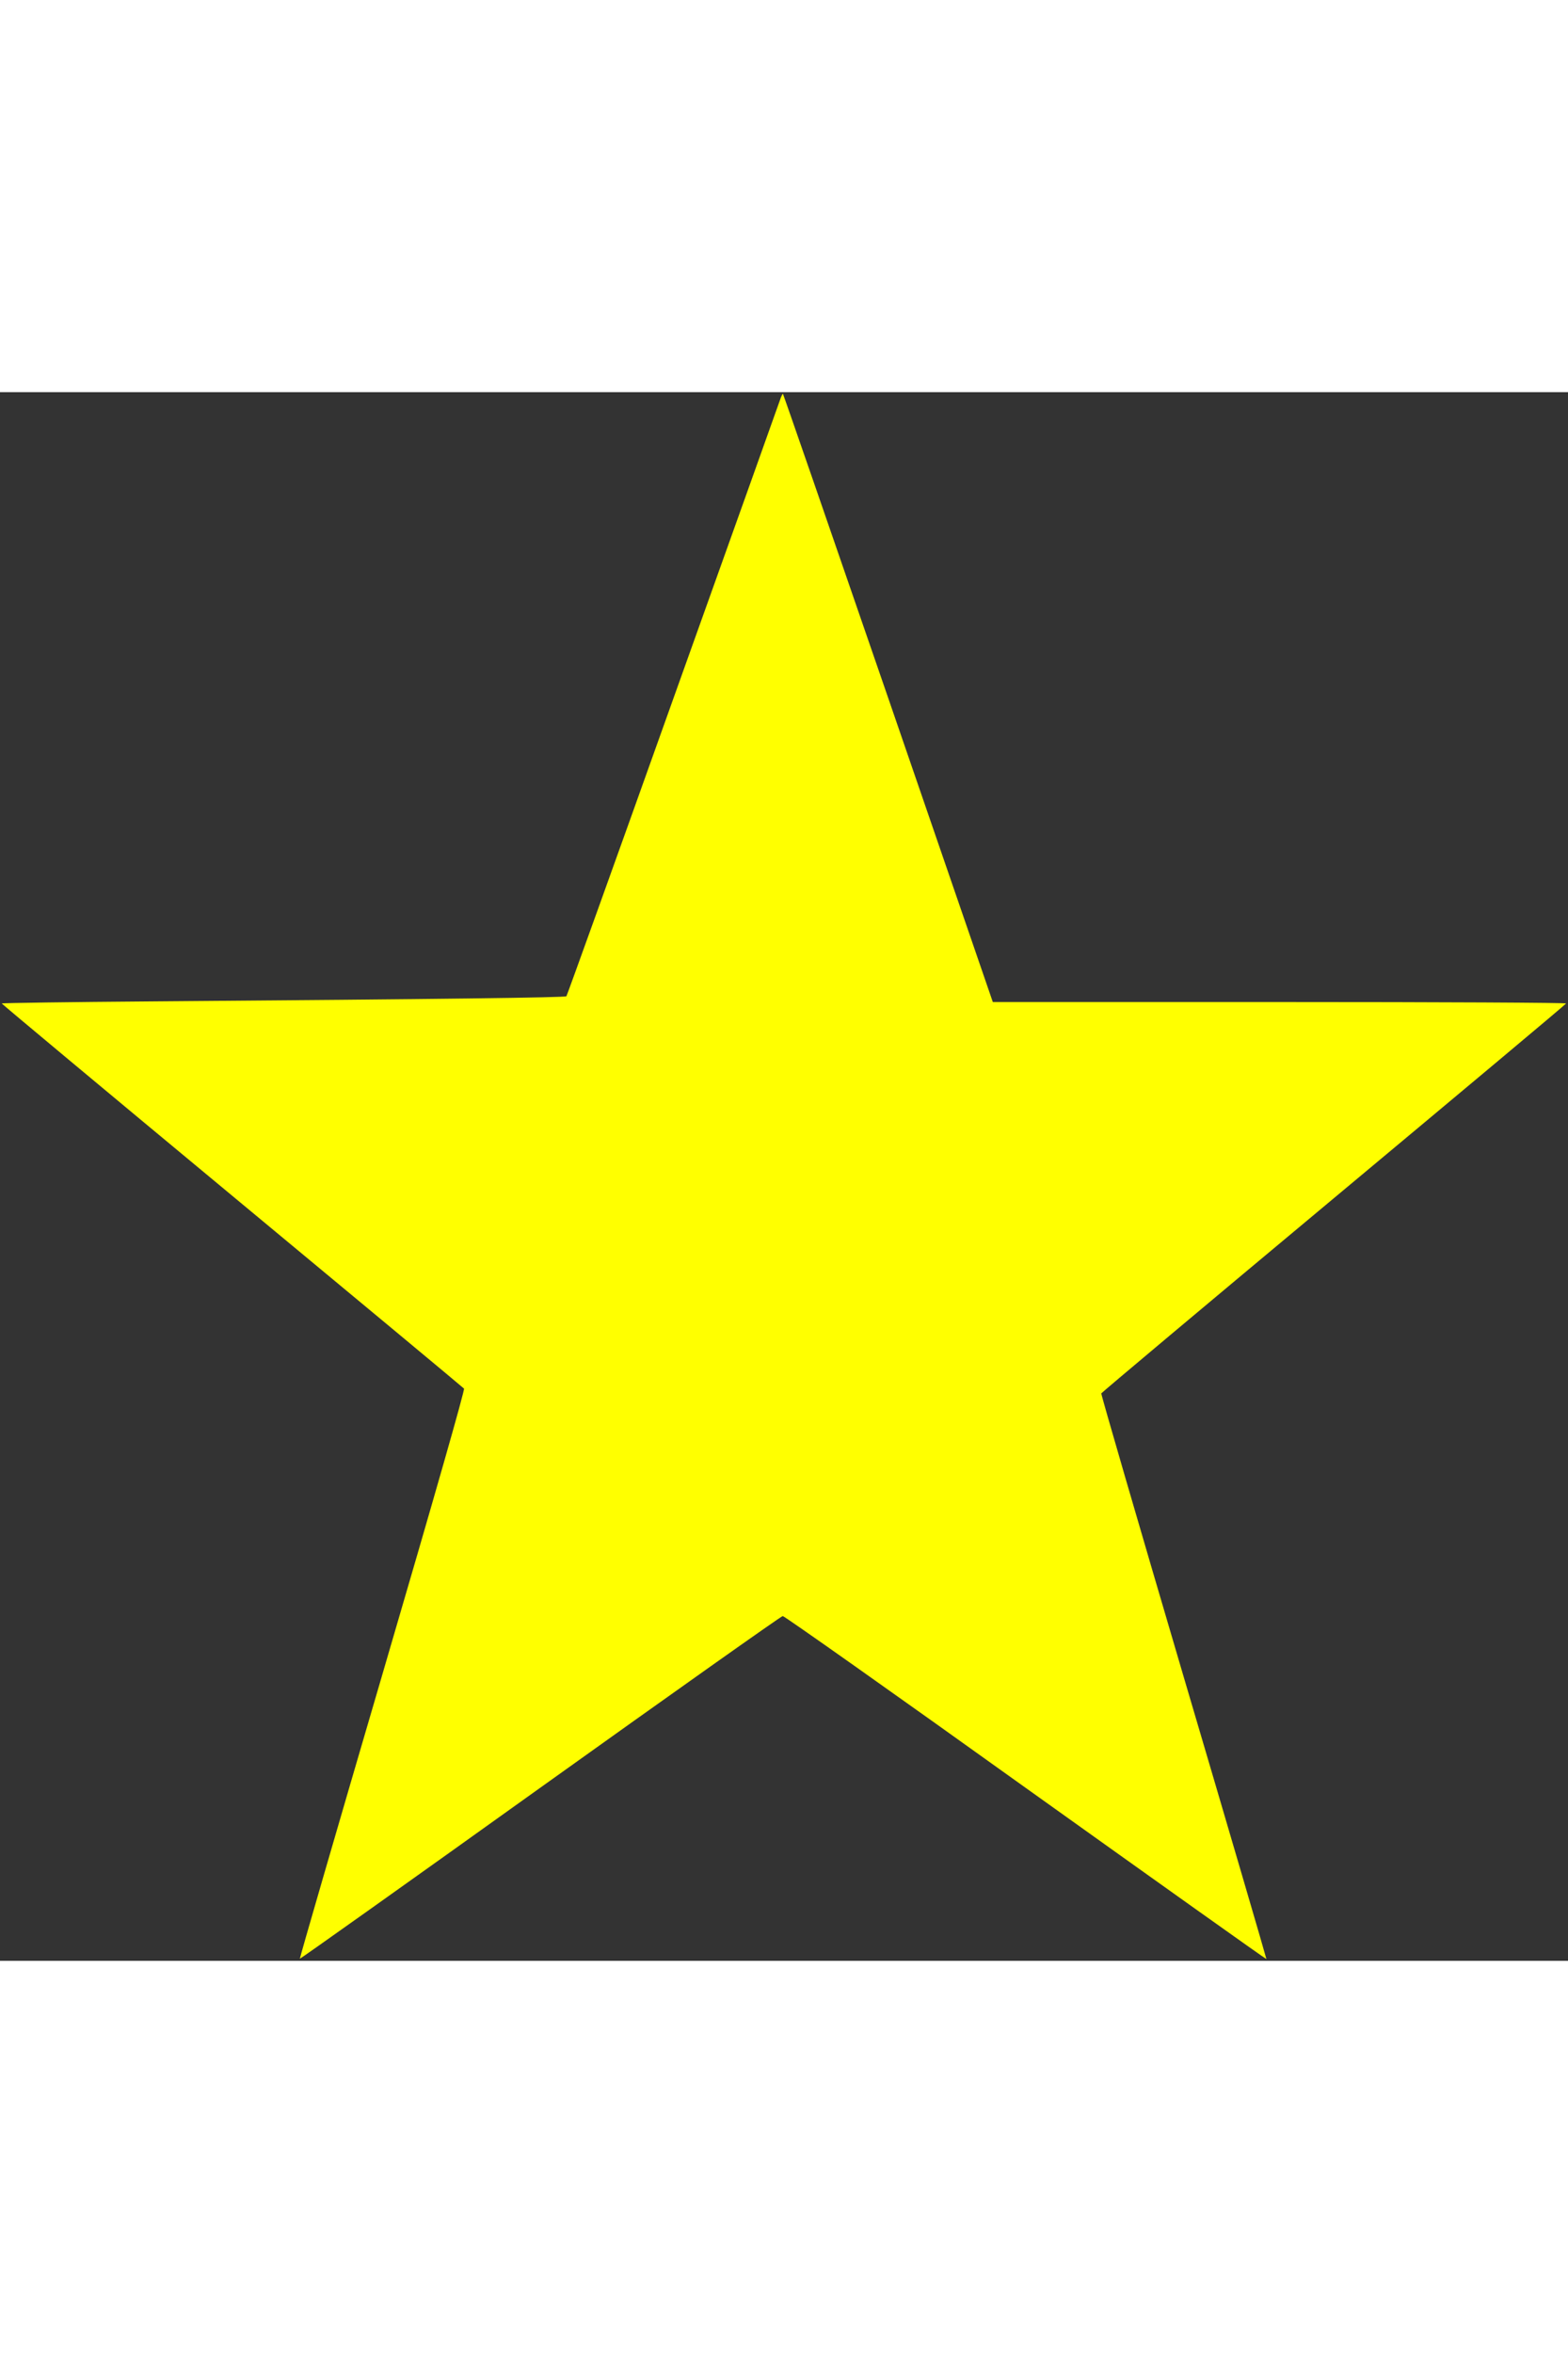 <?xml version="1.0" standalone="no"?>
<!DOCTYPE svg PUBLIC "-//W3C//DTD SVG 20010904//EN"
 "http://www.w3.org/TR/2001/REC-SVG-20010904/DTD/svg10.dtd">
<svg version="1.0" xmlns="http://www.w3.org/2000/svg"
 width="32px" height="48px" viewBox="0 0 980 980"
 preserveAspectRatio="xMidYMid meet">

<rect x="0" y="0" width="980" height="980" fill="#333333" stroke="none"/>

<g transform="translate(0,980) scale(0.1,-0.1)"
fill="#ffff00" stroke="none">
<path d="M4881 9768 c-4 -13 -306 -858 -671 -1878 -364 -1020 -666 -1859 -670
-1864 -8 -8 -758 -18 -2592 -32 -516 -4 -938 -10 -937 -13 0 -3 648 -544 1440
-1201 792 -657 1444 -1199 1449 -1205 6 -7 -176 -645 -510 -1785 -286 -975
-518 -1775 -516 -1777 2 -2 678 478 1502 1068 825 590 1507 1073 1516 1073 9
1 693 -482 1518 -1073 826 -590 1503 -1072 1505 -1070 1 2 -231 795 -517 1763
-285 967 -517 1764 -515 1771 3 6 657 555 1453 1219 797 665 1451 1212 1452
1217 2 5 -773 9 -1790 9 l-1793 0 -654 1900 c-360 1045 -656 1900 -658 1900
-2 0 -7 -10 -12 -22z"/>
</g>
</svg>
